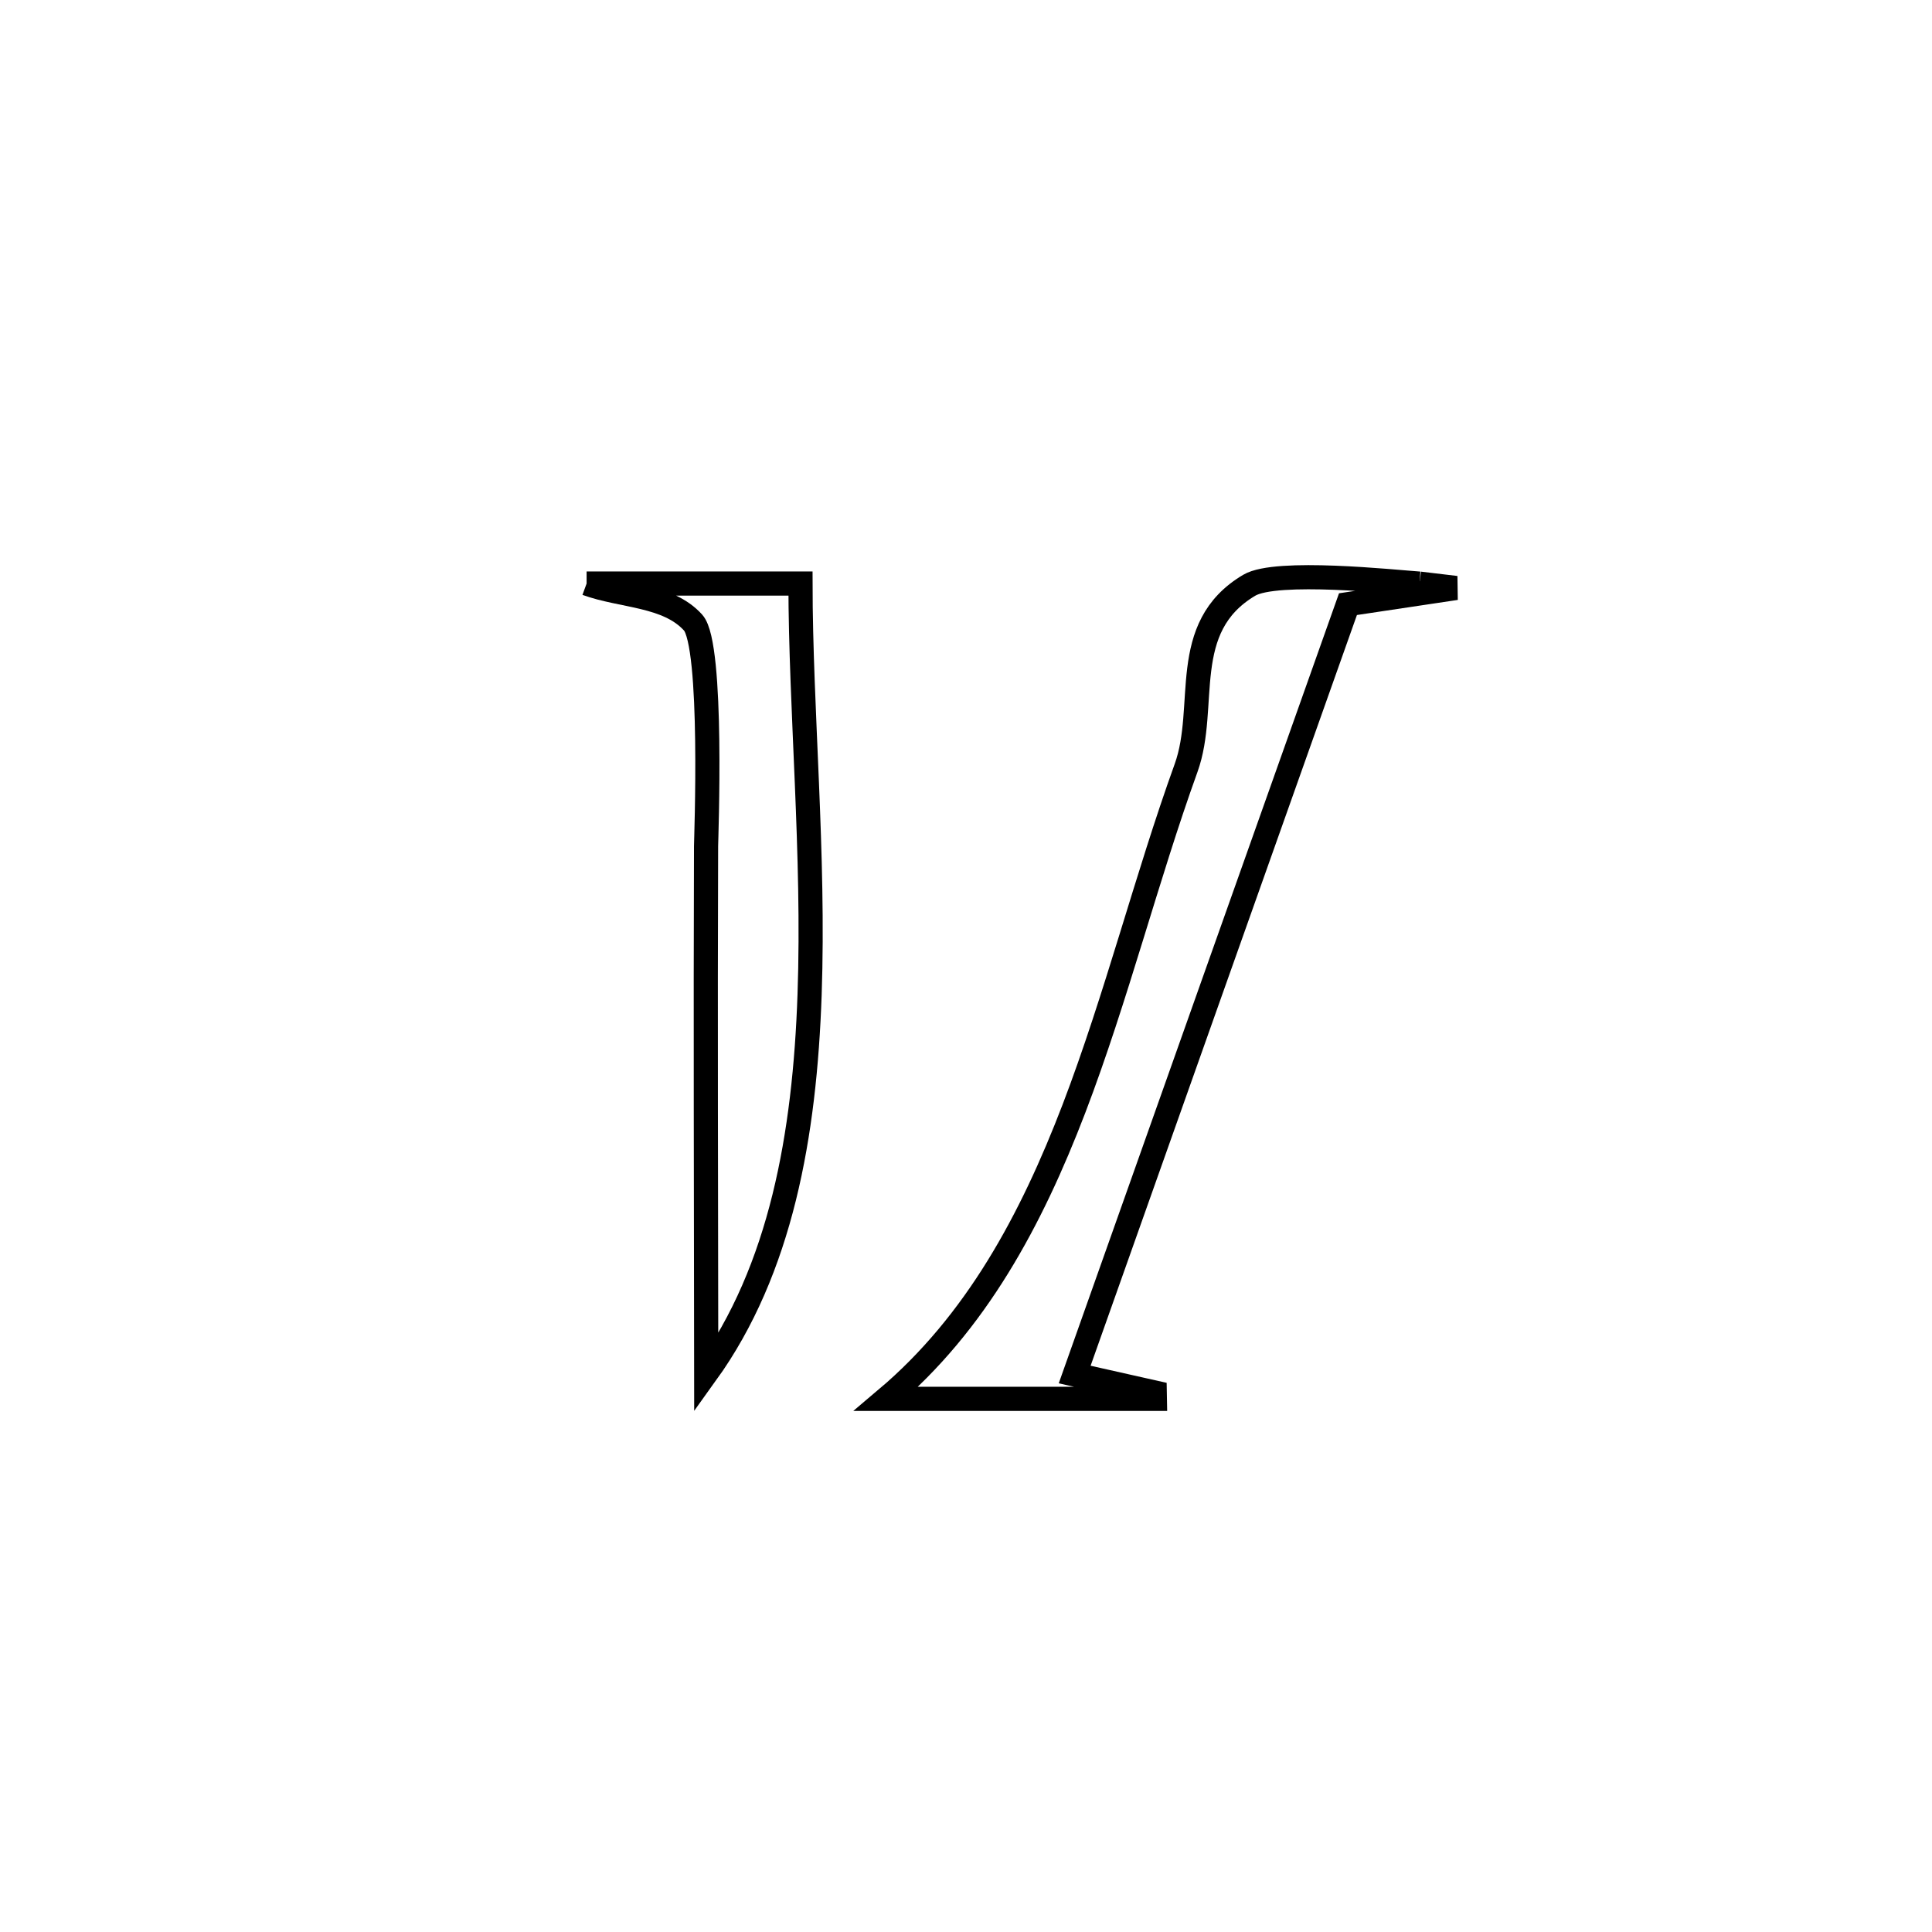 <svg xmlns="http://www.w3.org/2000/svg" viewBox="0.0 0.0 24.0 24.0" height="200px" width="200px"><path fill="none" stroke="black" stroke-width=".3" stroke-opacity="1.0"  filling="0" d="M7.287 7.249 L7.287 7.249 C7.314 7.249 9.833 7.249 9.944 7.249 L9.944 7.249 C9.945 8.809 10.118 10.616 10.057 12.356 C9.997 14.095 9.703 15.768 8.773 17.061 L8.773 17.061 C8.771 14.877 8.763 12.693 8.771 10.51 C8.771 10.443 8.863 8.013 8.61 7.734 C8.295 7.385 7.728 7.41 7.287 7.249 L7.287 7.249"></path>
<path fill="none" stroke="black" stroke-width=".3" stroke-opacity="1.0"  filling="0" d="M17.634 7.25 L17.634 7.25 C17.785 7.268 17.936 7.286 18.087 7.304 L18.087 7.304 C17.639 7.371 17.192 7.438 16.745 7.505 L16.745 7.505 C16.179 9.1 15.613 10.695 15.047 12.29 C14.482 13.885 13.916 15.48 13.35 17.075 L13.35 17.075 C13.682 17.15 14.014 17.224 14.347 17.299 L14.347 17.299 C14.348 17.325 14.349 17.351 14.349 17.377 L14.349 17.377 C13.236 17.377 12.123 17.377 11.01 17.377 L11.01 17.377 C12.125 16.435 12.811 15.156 13.341 13.772 C13.87 12.388 14.243 10.9 14.734 9.54 C15.01 8.774 14.632 7.795 15.519 7.27 C15.856 7.071 17.313 7.228 17.634 7.25 L17.634 7.25"></path></svg>